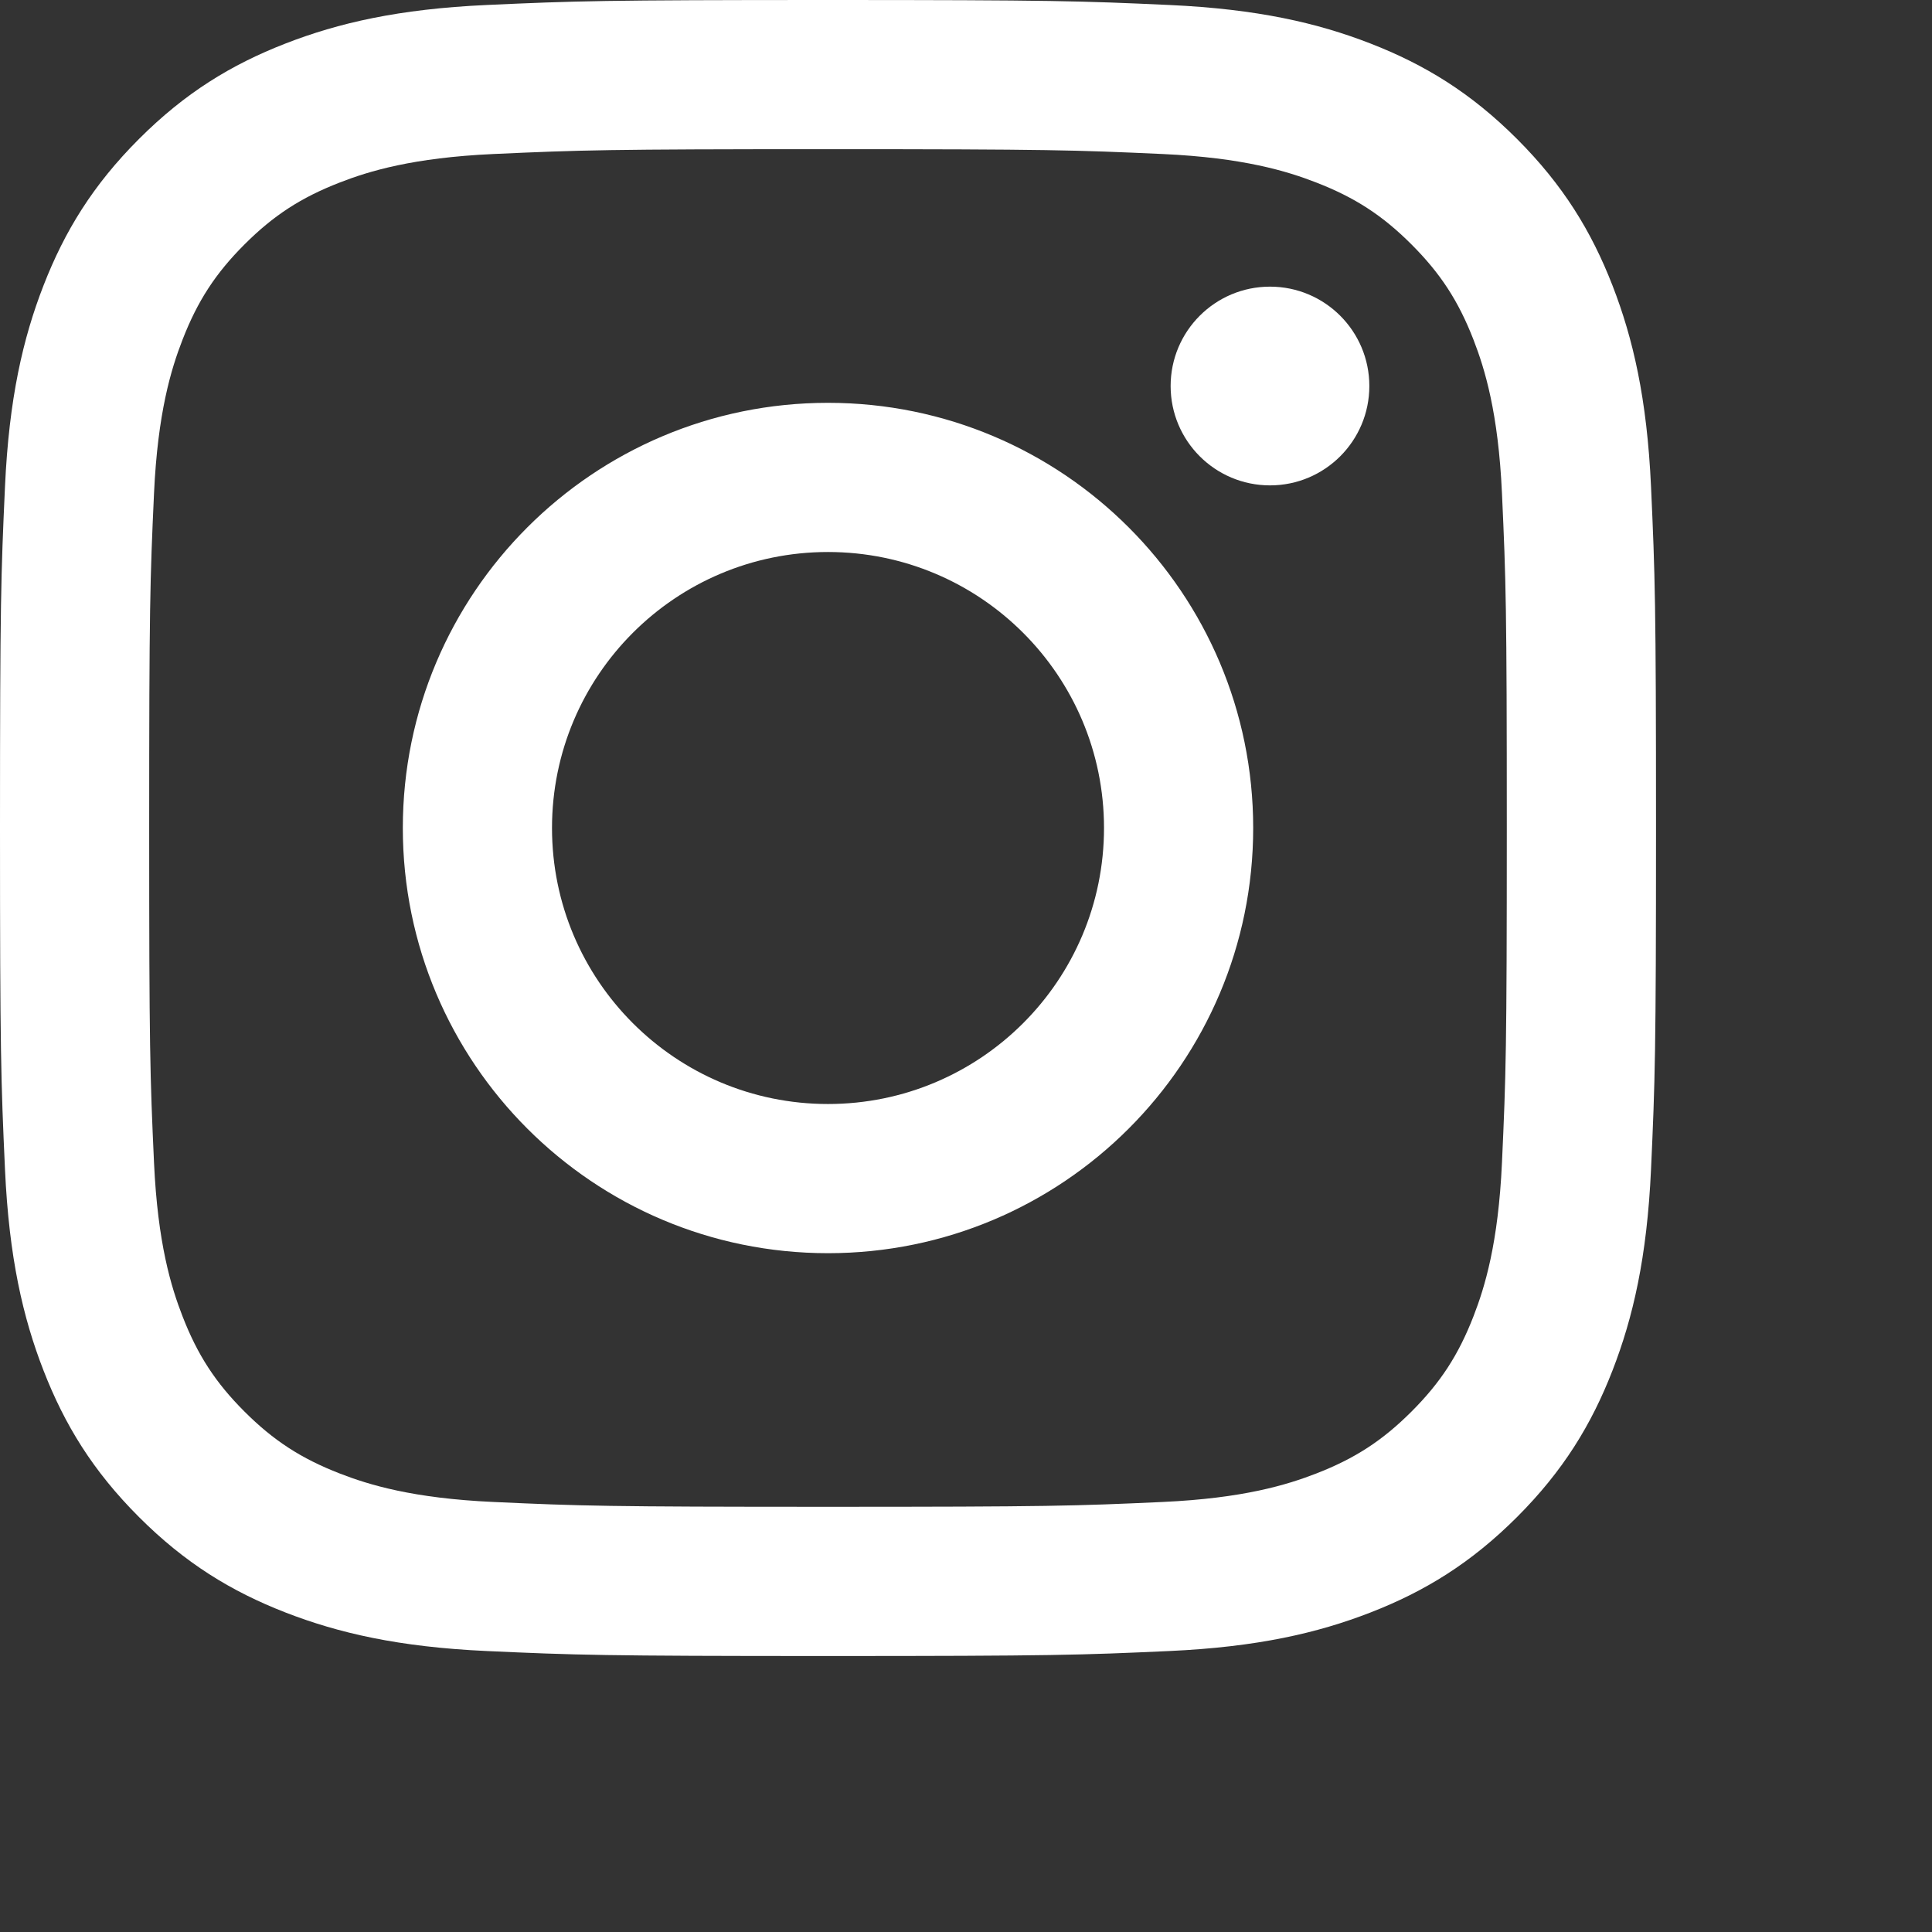 <svg width="60" height="60" viewBox="0 0 60 60" fill="none" xmlns="http://www.w3.org/2000/svg">
<rect x="0" y="0" width="60" height="60" fill="#333333" stroke="none"/>
<path d="M25.714 4.633C32.58 4.633 33.393 4.66 36.105 4.783C38.612 4.898 39.974 5.316 40.88 5.669C42.08 6.135 42.937 6.692 43.836 7.592C44.736 8.492 45.294 9.349 45.76 10.549C46.112 11.455 46.531 12.817 46.645 15.323C46.769 18.035 46.795 18.848 46.795 25.714C46.795 32.58 46.769 33.394 46.645 36.105C46.531 38.612 46.112 39.974 45.76 40.88C45.294 42.08 44.736 42.937 43.836 43.837C42.937 44.736 42.08 45.294 40.88 45.76C39.974 46.112 38.612 46.531 36.105 46.645C33.394 46.769 32.581 46.795 25.714 46.795C18.848 46.795 18.035 46.769 15.323 46.645C12.816 46.531 11.455 46.112 10.549 45.76C9.349 45.294 8.492 44.736 7.592 43.837C6.692 42.937 6.135 42.08 5.669 40.88C5.316 39.974 4.897 38.612 4.783 36.105C4.659 33.394 4.633 32.58 4.633 25.714C4.633 18.848 4.659 18.035 4.783 15.324C4.898 12.817 5.316 11.455 5.669 10.549C6.135 9.349 6.692 8.492 7.592 7.592C8.492 6.692 9.349 6.135 10.549 5.669C11.455 5.316 12.816 4.898 15.323 4.783C18.035 4.66 18.848 4.633 25.714 4.633V4.633ZM25.714 0C18.731 0 17.855 0.03 15.112 0.155C12.375 0.28 10.506 0.714 8.87 1.35C7.179 2.007 5.745 2.886 4.316 4.316C2.886 5.746 2.007 7.18 1.35 8.87C0.714 10.506 0.28 12.375 0.155 15.112C0.03 17.855 0 18.731 0 25.714C0 32.698 0.03 33.574 0.155 36.316C0.28 39.053 0.714 40.923 1.35 42.558C2.007 44.249 2.886 45.683 4.316 47.113C5.745 48.542 7.179 49.422 8.87 50.079C10.506 50.714 12.375 51.149 15.112 51.274C17.855 51.399 18.731 51.429 25.714 51.429C32.698 51.429 33.574 51.399 36.316 51.274C39.053 51.149 40.922 50.714 42.558 50.079C44.249 49.422 45.683 48.542 47.113 47.113C48.542 45.683 49.422 44.249 50.079 42.558C50.714 40.922 51.149 39.053 51.274 36.316C51.399 33.574 51.429 32.698 51.429 25.714C51.429 18.731 51.399 17.855 51.274 15.112C51.149 12.375 50.714 10.506 50.079 8.871C49.422 7.18 48.542 5.746 47.113 4.316C45.683 2.886 44.249 2.007 42.558 1.35C40.922 0.714 39.053 0.28 36.316 0.155C33.574 0.03 32.698 0 25.714 0ZM25.714 12.51C18.422 12.51 12.51 18.422 12.51 25.714C12.51 33.007 18.422 38.919 25.714 38.919C33.007 38.919 38.919 33.007 38.919 25.714C38.919 18.422 33.007 12.51 25.714 12.51V12.51ZM25.714 34.286C20.98 34.286 17.143 30.448 17.143 25.714C17.143 20.98 20.98 17.143 25.714 17.143C30.448 17.143 34.286 20.98 34.286 25.714C34.286 30.448 30.448 34.286 25.714 34.286ZM42.526 11.988C42.526 13.692 41.145 15.074 39.441 15.074C37.736 15.074 36.355 13.692 36.355 11.988C36.355 10.284 37.736 8.902 39.441 8.902C41.145 8.902 42.526 10.284 42.526 11.988V11.988Z" fill="white"/>
</svg>
